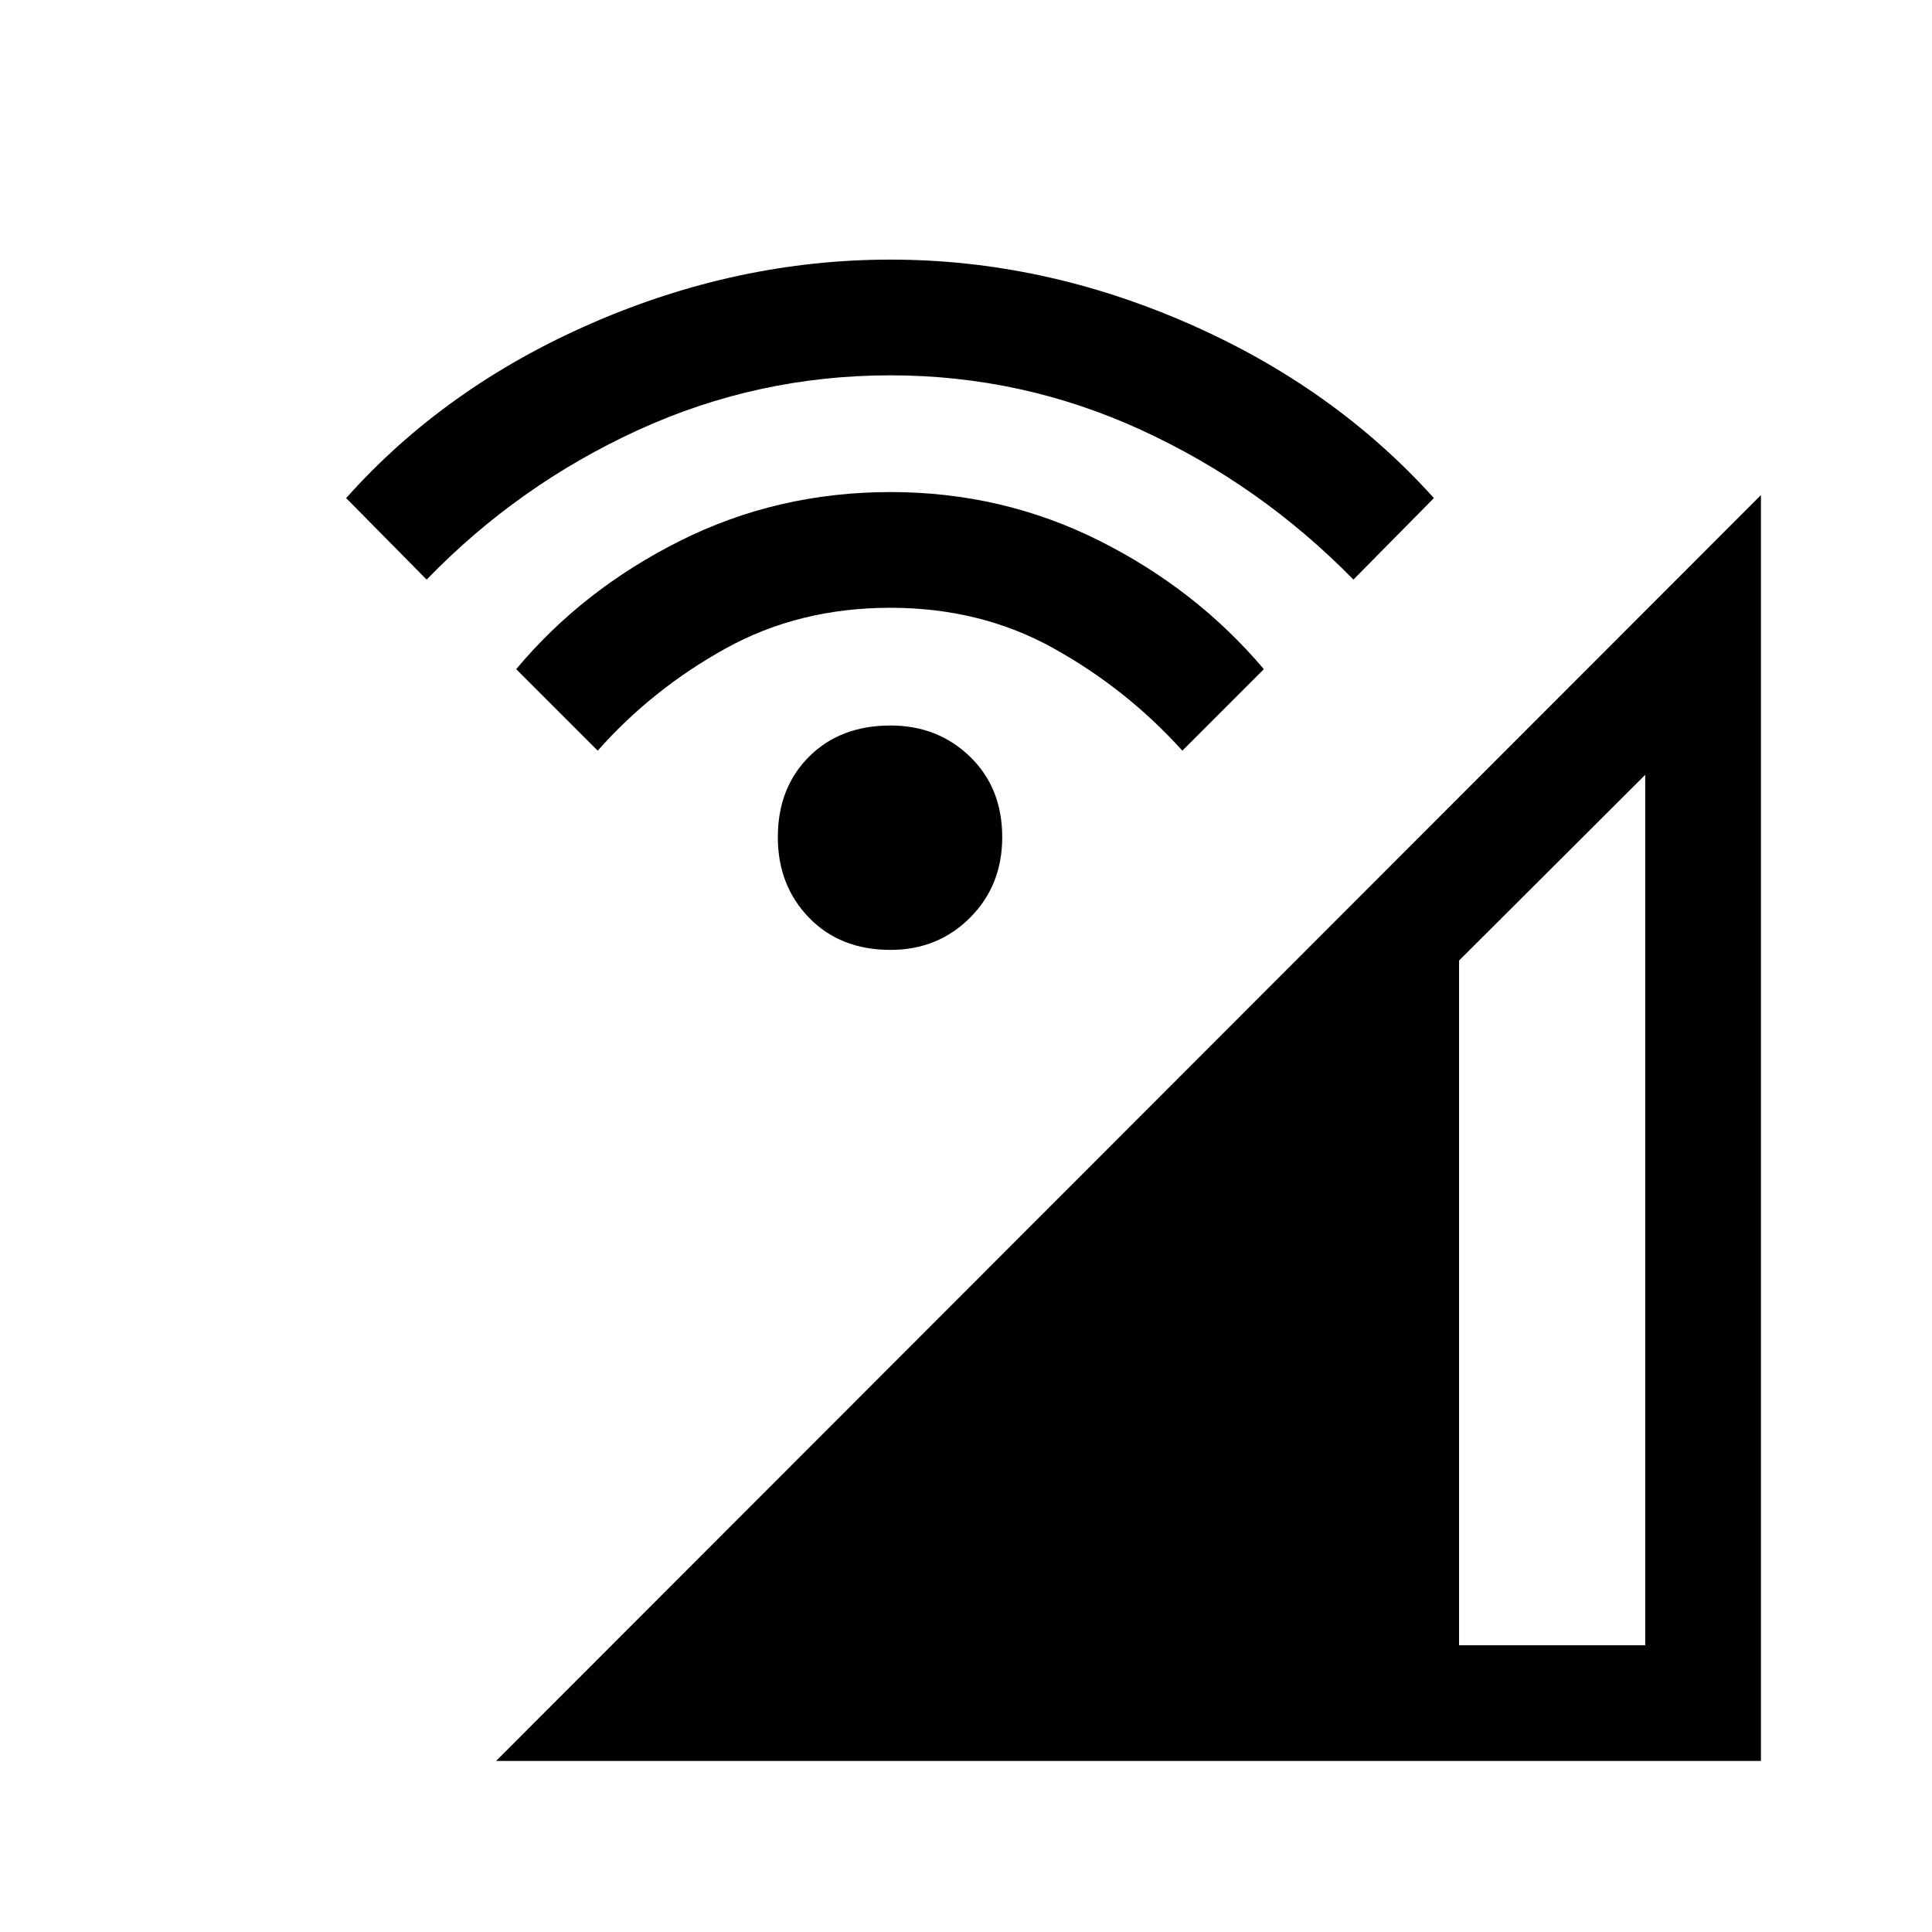 <svg xmlns="http://www.w3.org/2000/svg" height="48" viewBox="0 -960 960 960" width="48"><path d="M246.5-85 875-714v629H246.5ZM725-142.5h92.5V-575L725-482.7v340.2ZM442.5-488q-25 0-40.5-16t-15.5-40q0-24.5 15.5-40t40.5-15.5q23.5 0 39.5 15.5t16 40q0 24-16 40t-39.5 16ZM297-587l-40.5-40.5q33-39.5 81.39-63.75 48.4-24.25 104.61-24.25 55.5 0 103.7 24.15T628-627.5L587.5-587q-27.5-30.5-63.79-50.75Q487.41-658 442.46-658q-45.46 0-81.96 20.25Q324-617.5 297-587Zm-85-85-40-40.5q49-55 121.73-86.75T442.48-831q75.52 0 148.02 31.75 72.5 31.75 122 86.75l-40 40.5q-46-47-105.25-74.25T442.46-773.5q-66.05 0-125.5 27.25Q257.5-719 212-672Z"/></svg>